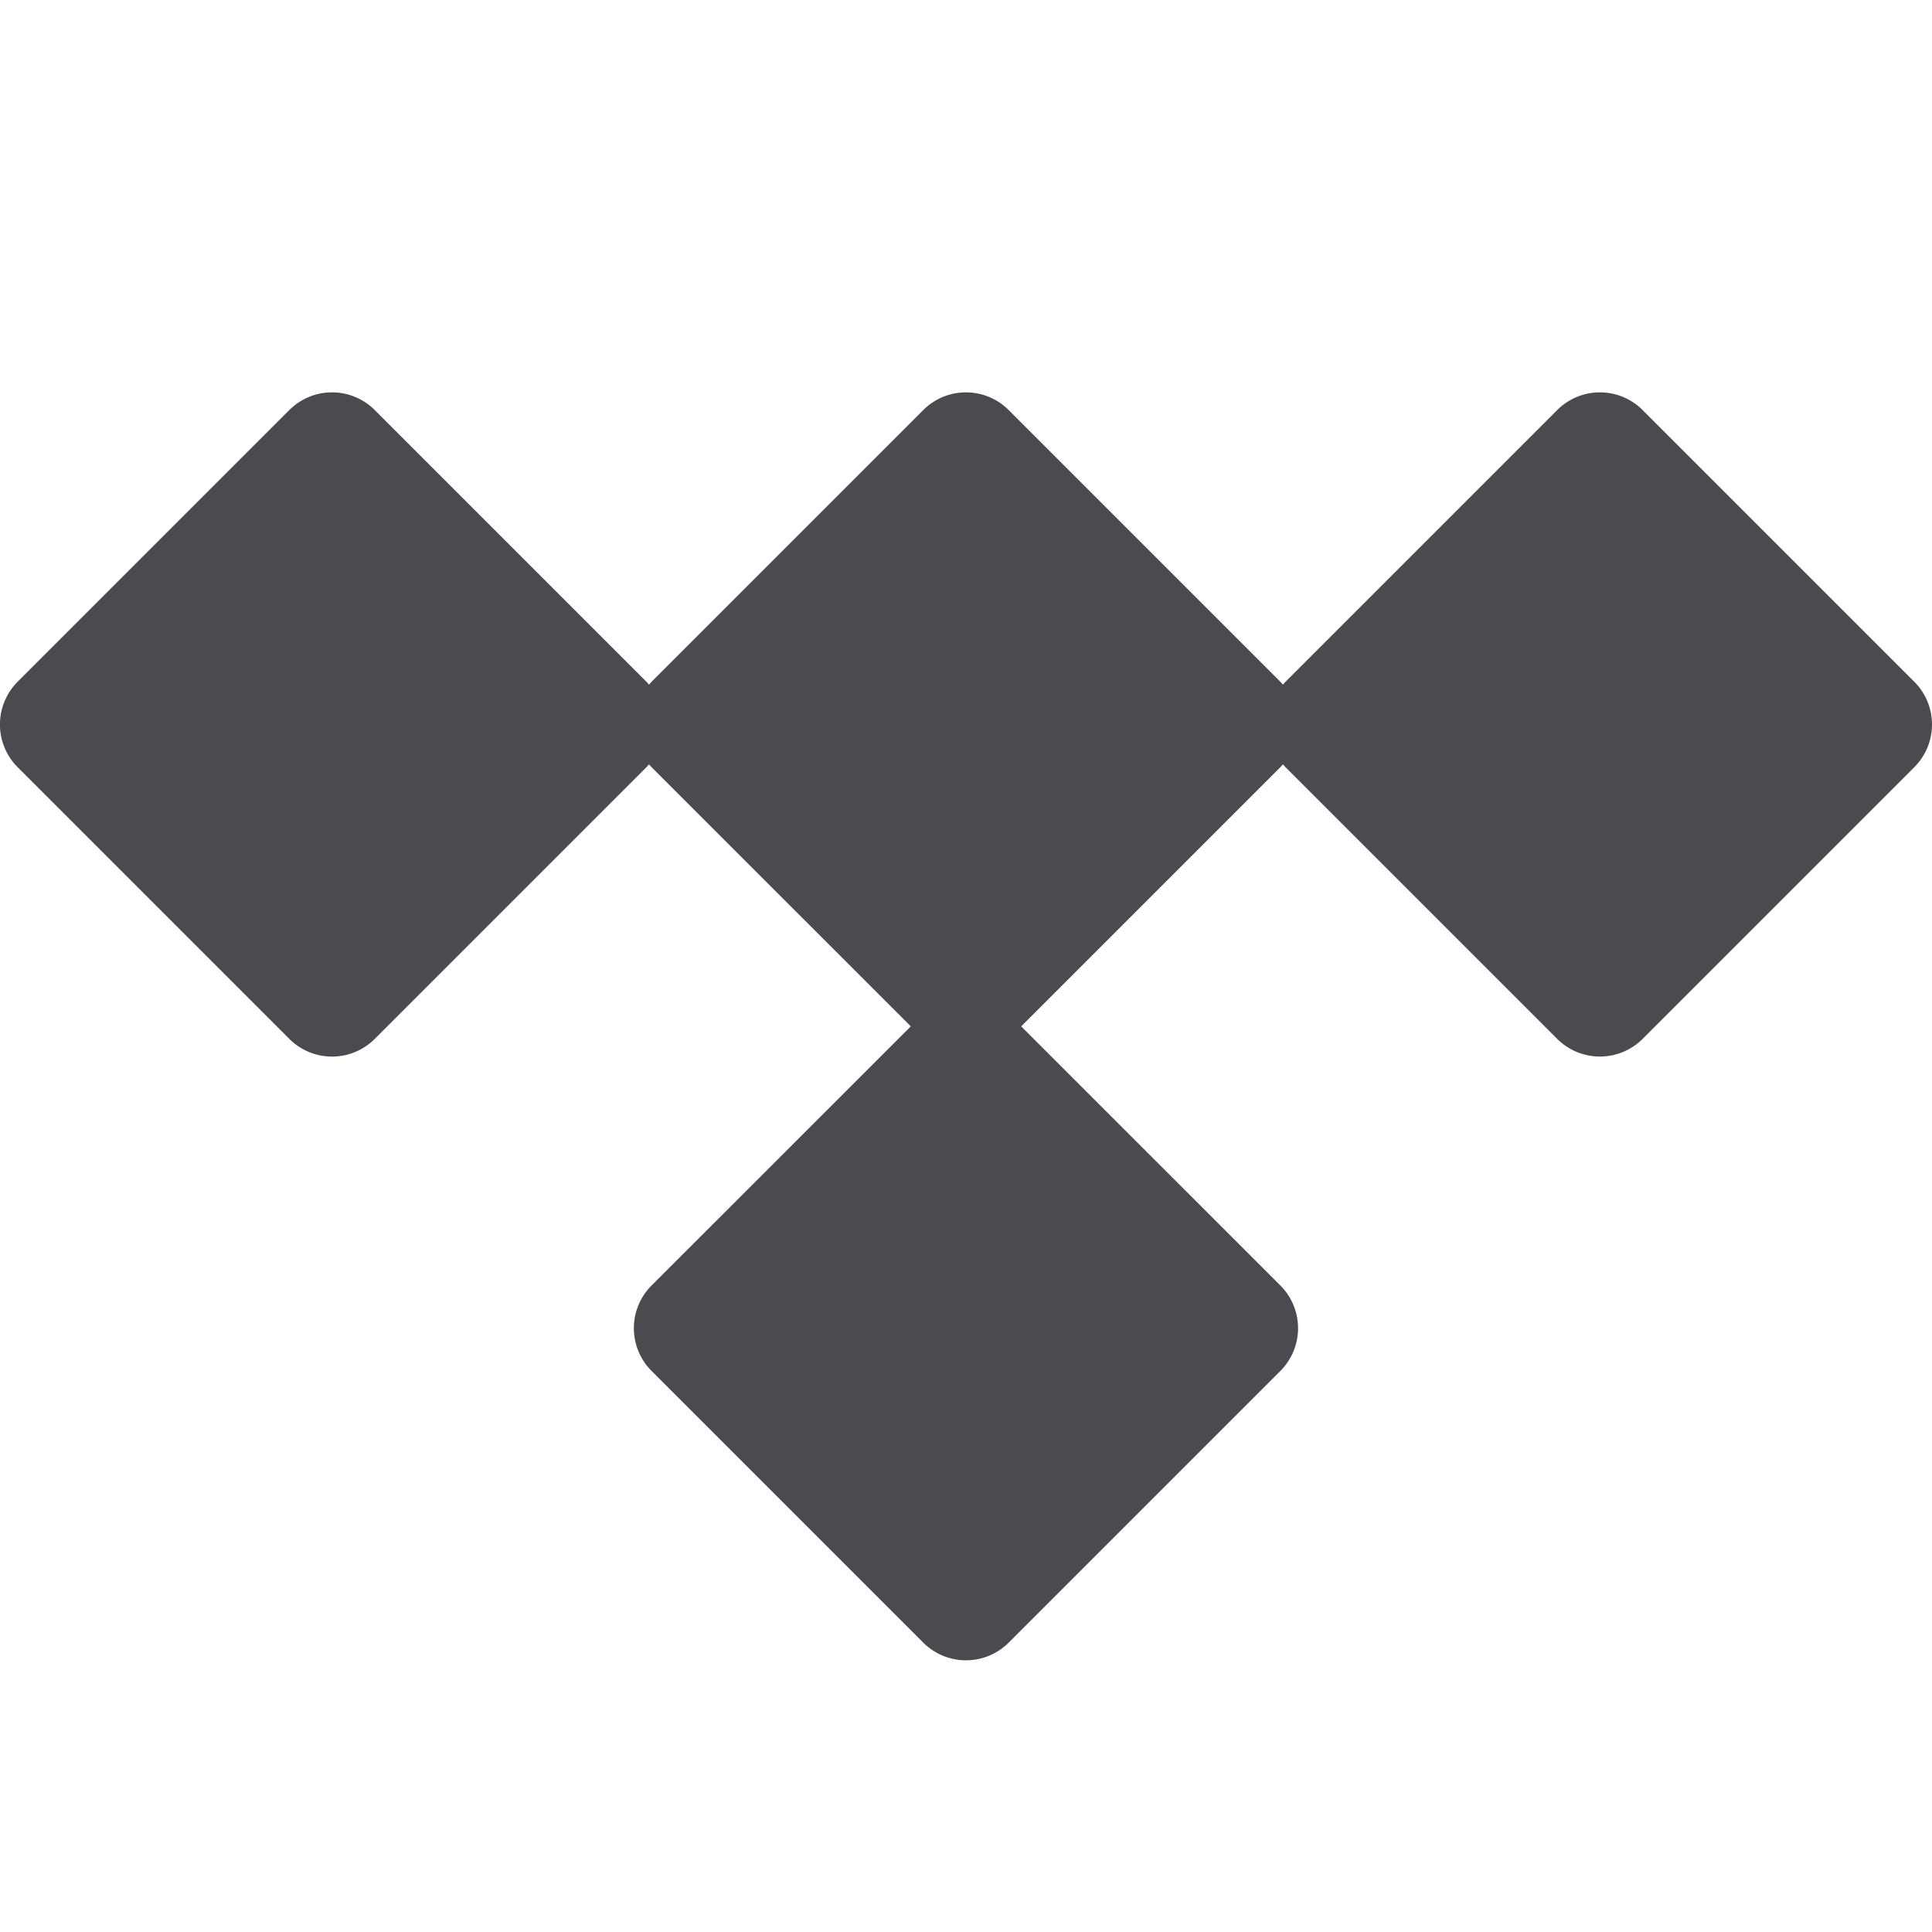 <svg xmlns="http://www.w3.org/2000/svg" width="32" height="32" fill="none" viewBox="0 0 32 32">
  <path fill="#4A4A4F" d="m31.707 12.707-4.5 4.5a1.001 1.001 0 0 1-1.415 0l-4.5-4.5-.042-.047-.043.047L16.914 17l4.293 4.292a1.001 1.001 0 0 1 0 1.415l-4.5 4.5a1.001 1.001 0 0 1-1.415 0l-4.5-4.5a1 1 0 0 1 0-1.415L15.086 17l-4.294-4.293-.042-.047-.043.047-4.5 4.5a1 1 0 0 1-1.415 0l-4.5-4.5a1.001 1.001 0 0 1 0-1.415l4.5-4.5a1 1 0 0 1 1.415 0l4.5 4.5.043.048.042-.048 4.5-4.5a1 1 0 0 1 1.415 0l4.5 4.5.043.048.042-.048 4.5-4.5a1 1 0 0 1 1.415 0l4.5 4.5a1.001 1.001 0 0 1 0 1.415Z"/>
</svg>
